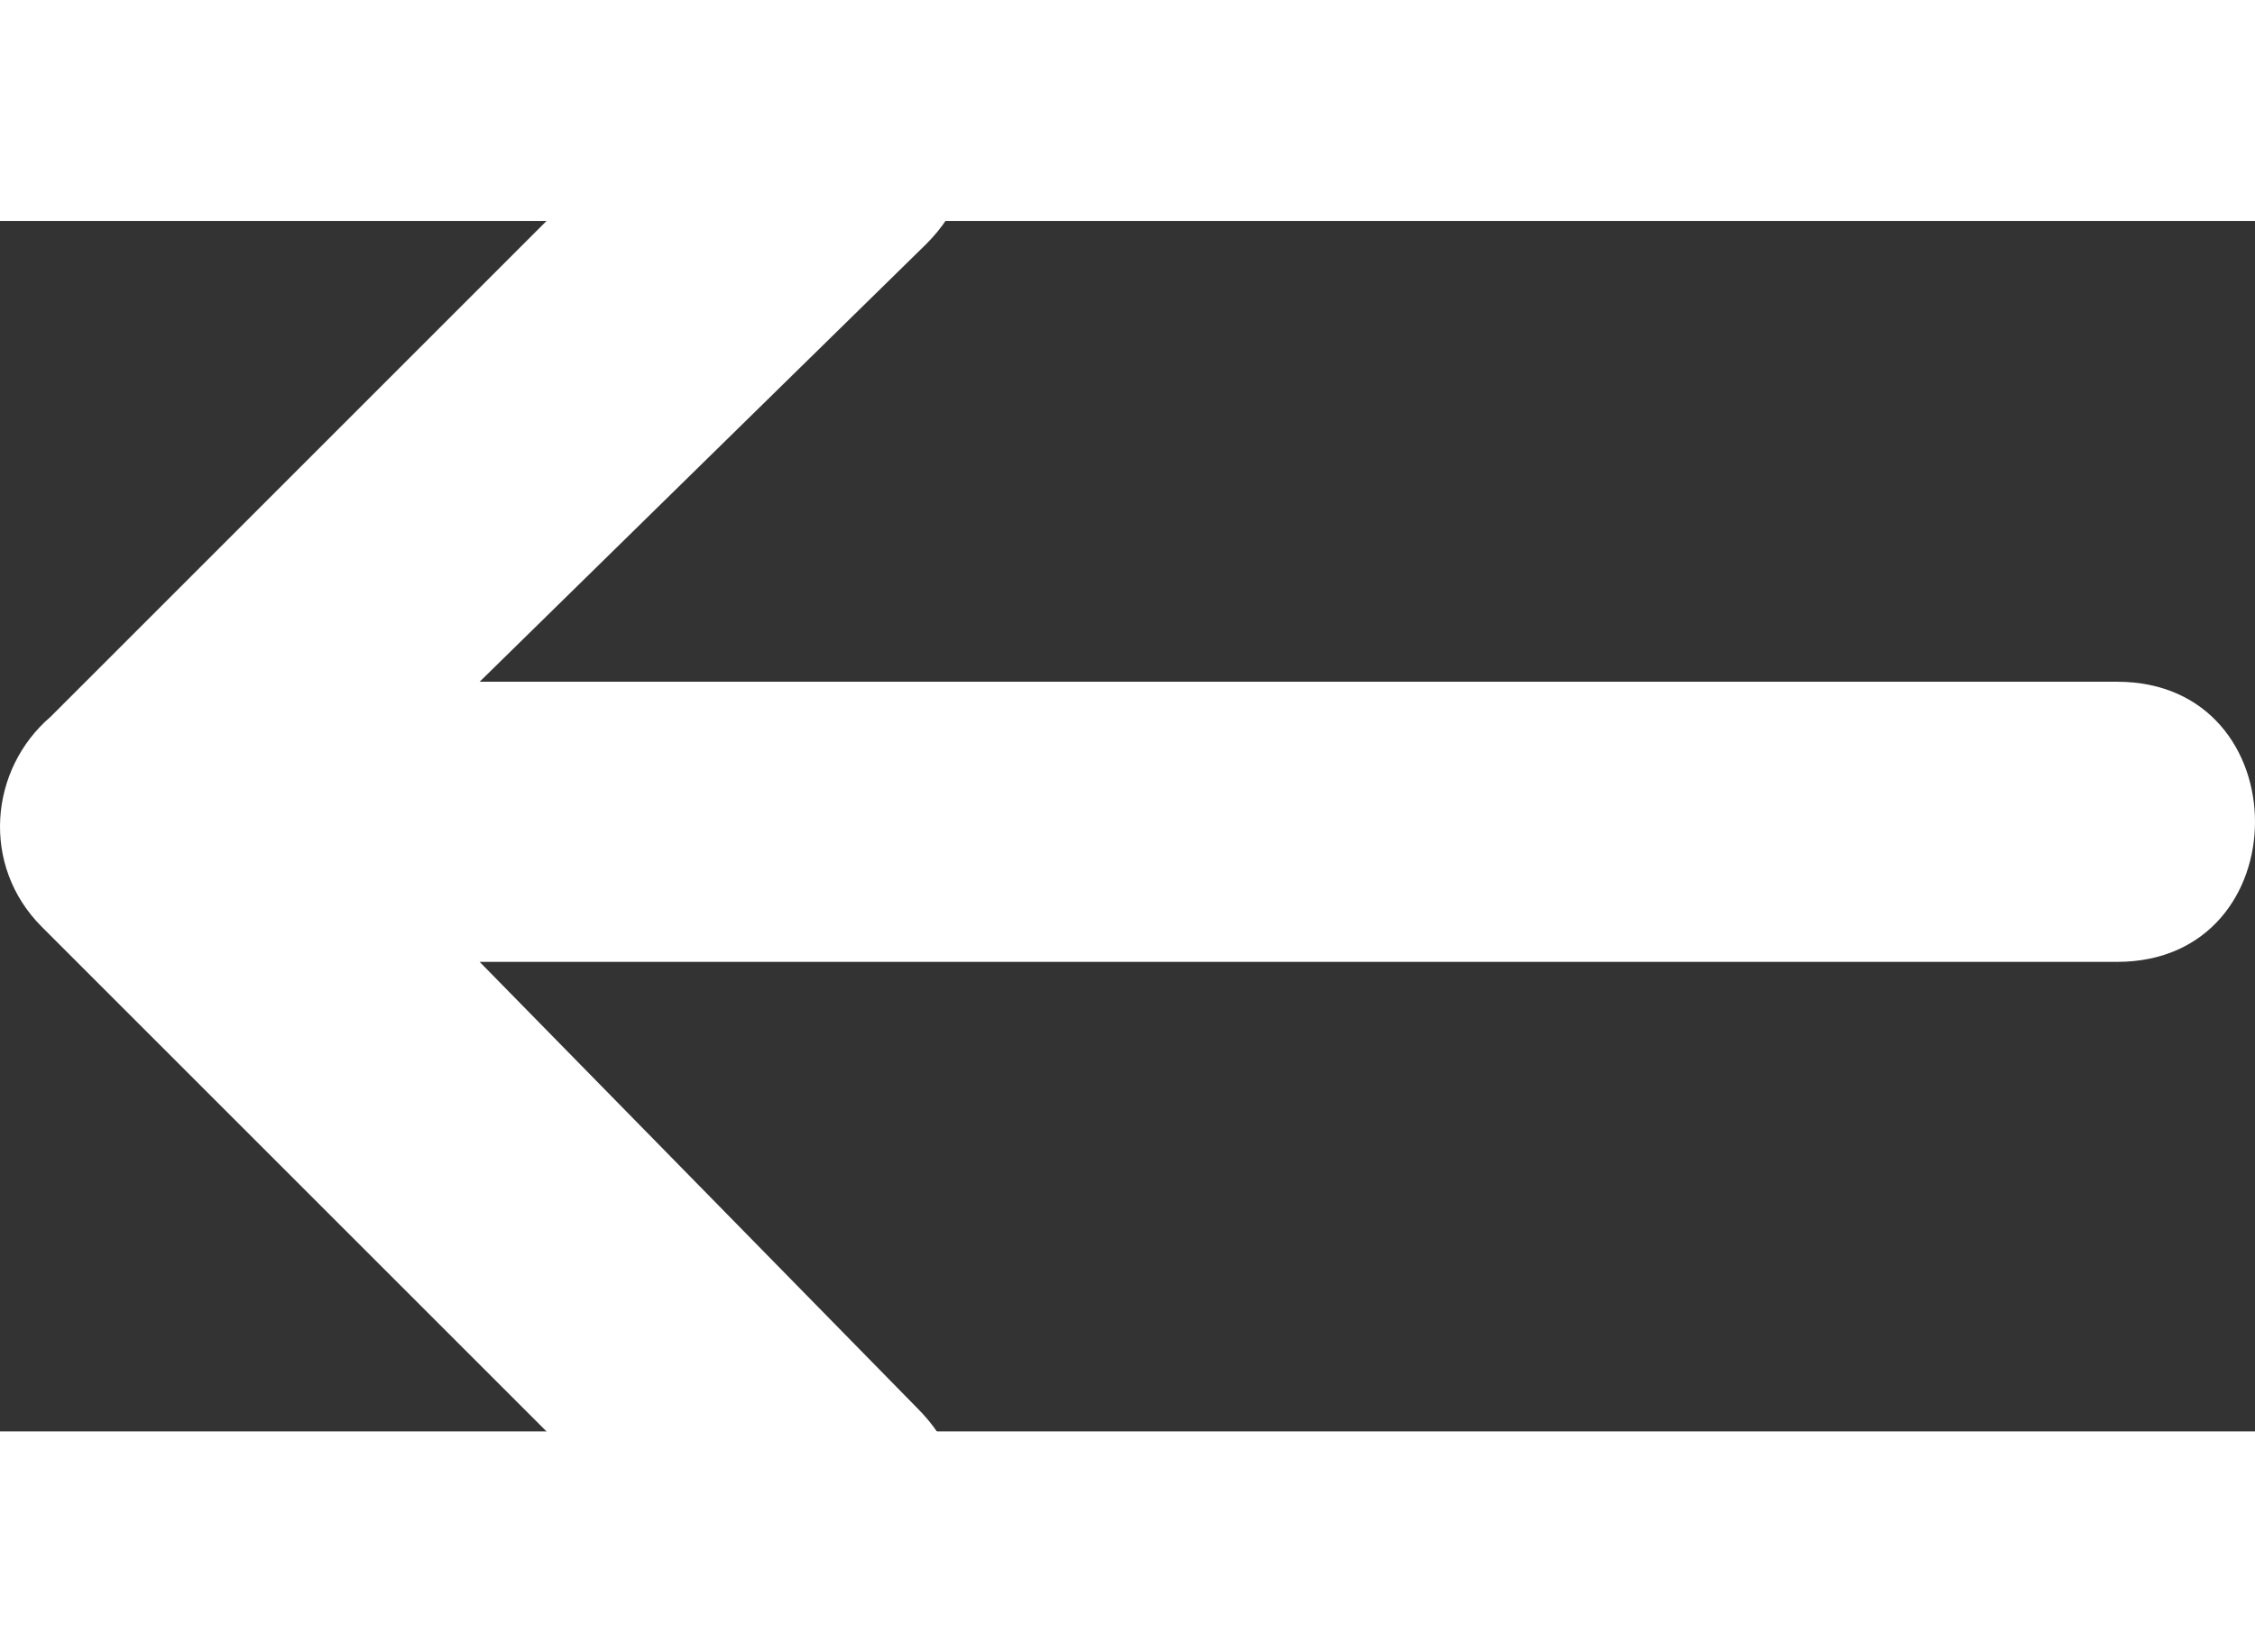 <?xml version="1.0" encoding="UTF-8" standalone="no"?>
<svg
   height="219.486"
   width="299.45"
   fill="#000000"
   xml:space="preserve"
   version="1.1"
   style="image-rendering:optimizeQuality;shape-rendering:geometricPrecision;text-rendering:geometricPrecision"
   viewBox="0 0 257.527 138.276"
   x="0px"
   y="0px"
   fill-rule="evenodd"
   clip-rule="evenodd"
   id="svg902"
   sodipodi:docname="back.svg"
   inkscape:version="1.1 (c68e22c387, 2021-05-23)"
   xmlns:inkscape="http://www.inkscape.org/namespaces/inkscape"
   xmlns:sodipodi="http://sodipodi.sourceforge.net/DTD/sodipodi-0.dtd"
   xmlns="http://www.w3.org/2000/svg"
   xmlns:svg="http://www.w3.org/2000/svg"><rect x="0" y="0" width="257.527" height="138.276" fill="#333333" stroke="none"/><sodipodi:namedview
     id="namedview904"
     pagecolor="#505050"
     bordercolor="#eeeeee"
     borderopacity="1"
     inkscape:pageshadow="0"
     inkscape:pageopacity="0"
     inkscape:pagecheckerboard="0"
     showgrid="false"
     inkscape:zoom="2.79"
     inkscape:cx="149.28315"
     inkscape:cy="98.387097"
     inkscape:window-width="1886"
     inkscape:window-height="1046"
     inkscape:window-x="16"
     inkscape:window-y="16"
     inkscape:window-maximized="1"
     inkscape:current-layer="svg902" /><defs
     id="defs896"><style
       type="text/css"
       id="style894">
   
    .fil0 {fill:#000000}
   
  </style></defs><g
     id="g900"
     style="fill:#ffffff;fill-opacity:1"
     transform="translate(-0.223,-25.362)"><path
       class="fil0"
       d="m 55,110 h 187 c 21,0 21,-32 0,-32 H 55 L 106,28 C 121,13 98,-10 83,5 L 6,82 c -7,6 -8,17 -1,24 l 78,78 c 15,15 37,-8 22,-23 z"
       id="path898"
       style="fill:#ffffff;fill-opacity:1" /></g></svg>
